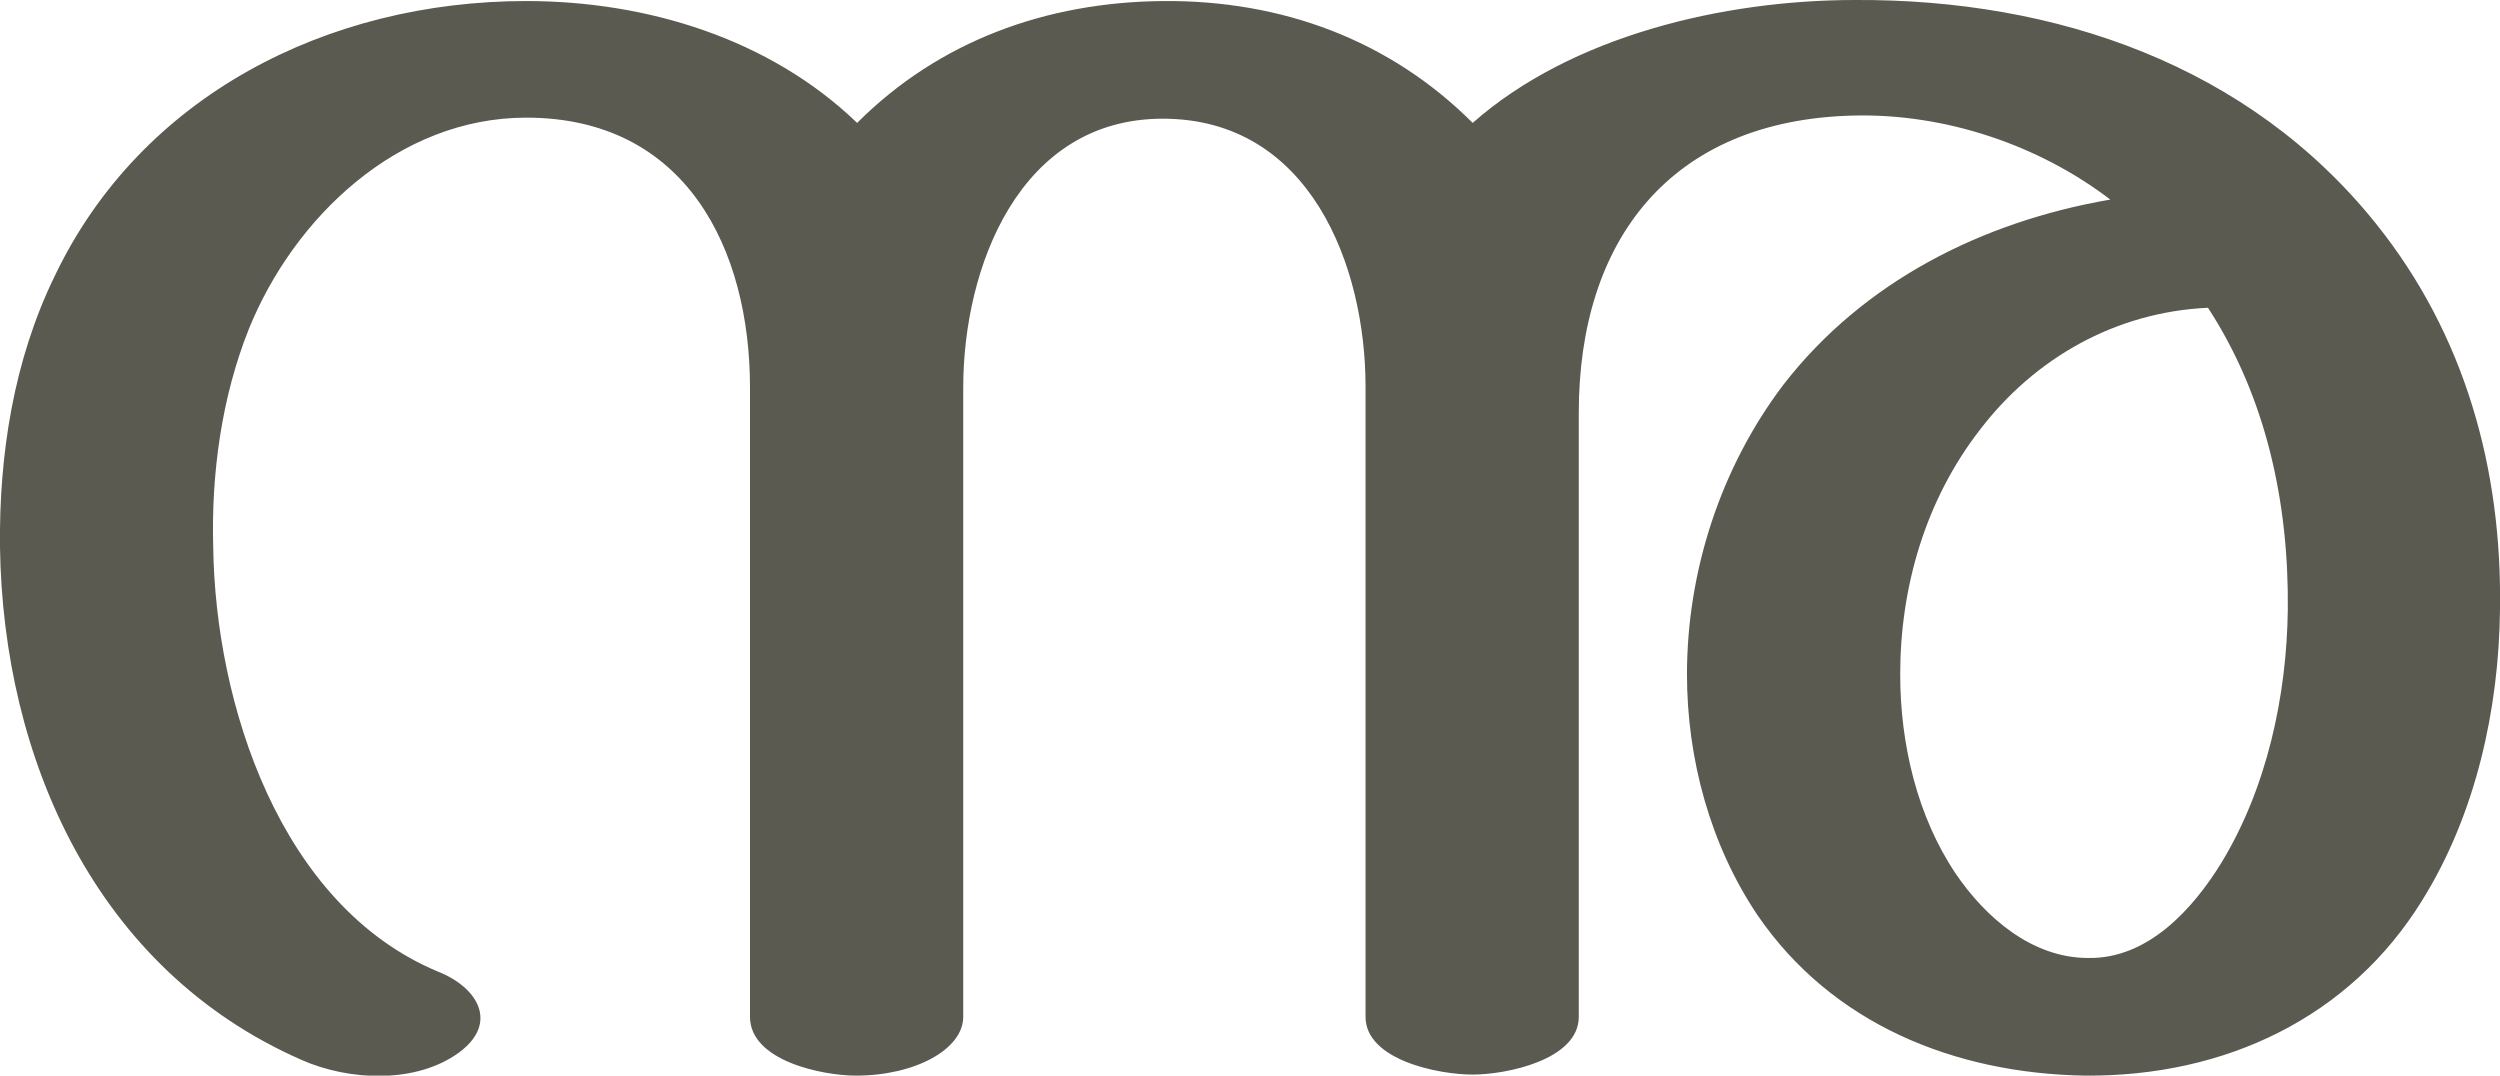 <?xml version="1.0" encoding="UTF-8"?>
<!DOCTYPE svg PUBLIC "-//W3C//DTD SVG 1.1//EN" "http://www.w3.org/Graphics/SVG/1.1/DTD/svg11.dtd">
<!-- Creator: CorelDRAW X8 -->
<svg xmlns="http://www.w3.org/2000/svg" xml:space="preserve" width="2380px" height="1024px" version="1.1" style="shape-rendering:geometricPrecision; text-rendering:geometricPrecision; image-rendering:optimizeQuality; fill-rule:evenodd; clip-rule:evenodd"
viewBox="0 0 2380 1024"
 xmlns:xlink="http://www.w3.org/1999/xlink">
 <defs>
  <style type="text/css">
   <![CDATA[
    .fil0 {fill:#5B5A50;fill-rule:nonzero}
   ]]>
  </style>
 </defs>
 <g id="Layer_x0020_1">
  <path class="fil0" d="M1402 117c94,-83 239,-117 364,-117 191,-1 375,62 496,213 85,106 120,234 118,367 -1,95 -23,195 -74,277 -69,112 -188,168 -321,167 -124,-2 -241,-49 -312,-153 -45,-67 -67,-149 -67,-229 0,-98 32,-197 92,-276 76,-98 189,-155 311,-176 -68,-52 -157,-82 -244,-80 -175,4 -262,119 -262,283l0 575c0,41 -69,55 -101,55 -33,0 -102,-14 -102,-55l0 -600c0,-115 -53,-255 -193,-255 -137,0 -190,142 -190,256l0 599c0,31 -46,56 -102,56 -32,0 -101,-14 -101,-56l0 -599c0,-132 -61,-257 -213,-257 -122,0 -221,95 -264,201 -26,65 -36,138 -34,208 2,148 63,341 214,404 38,15 58,49 20,77 -41,30 -105,27 -150,7 -196,-86 -284,-287 -287,-488 -1,-88 13,-178 52,-258 82,-172 260,-262 449,-262 115,0 232,36 315,116 78,-78 180,-115 291,-116 113,-1 216,37 295,116zm700 176c-88,4 -165,48 -217,116 -52,67 -76,150 -76,233 0,66 16,135 53,190 28,41 72,80 126,80 57,1 100,-47 127,-91 43,-71 62,-158 63,-241 1,-100 -20,-201 -76,-287z"/>
 </g>
</svg>
